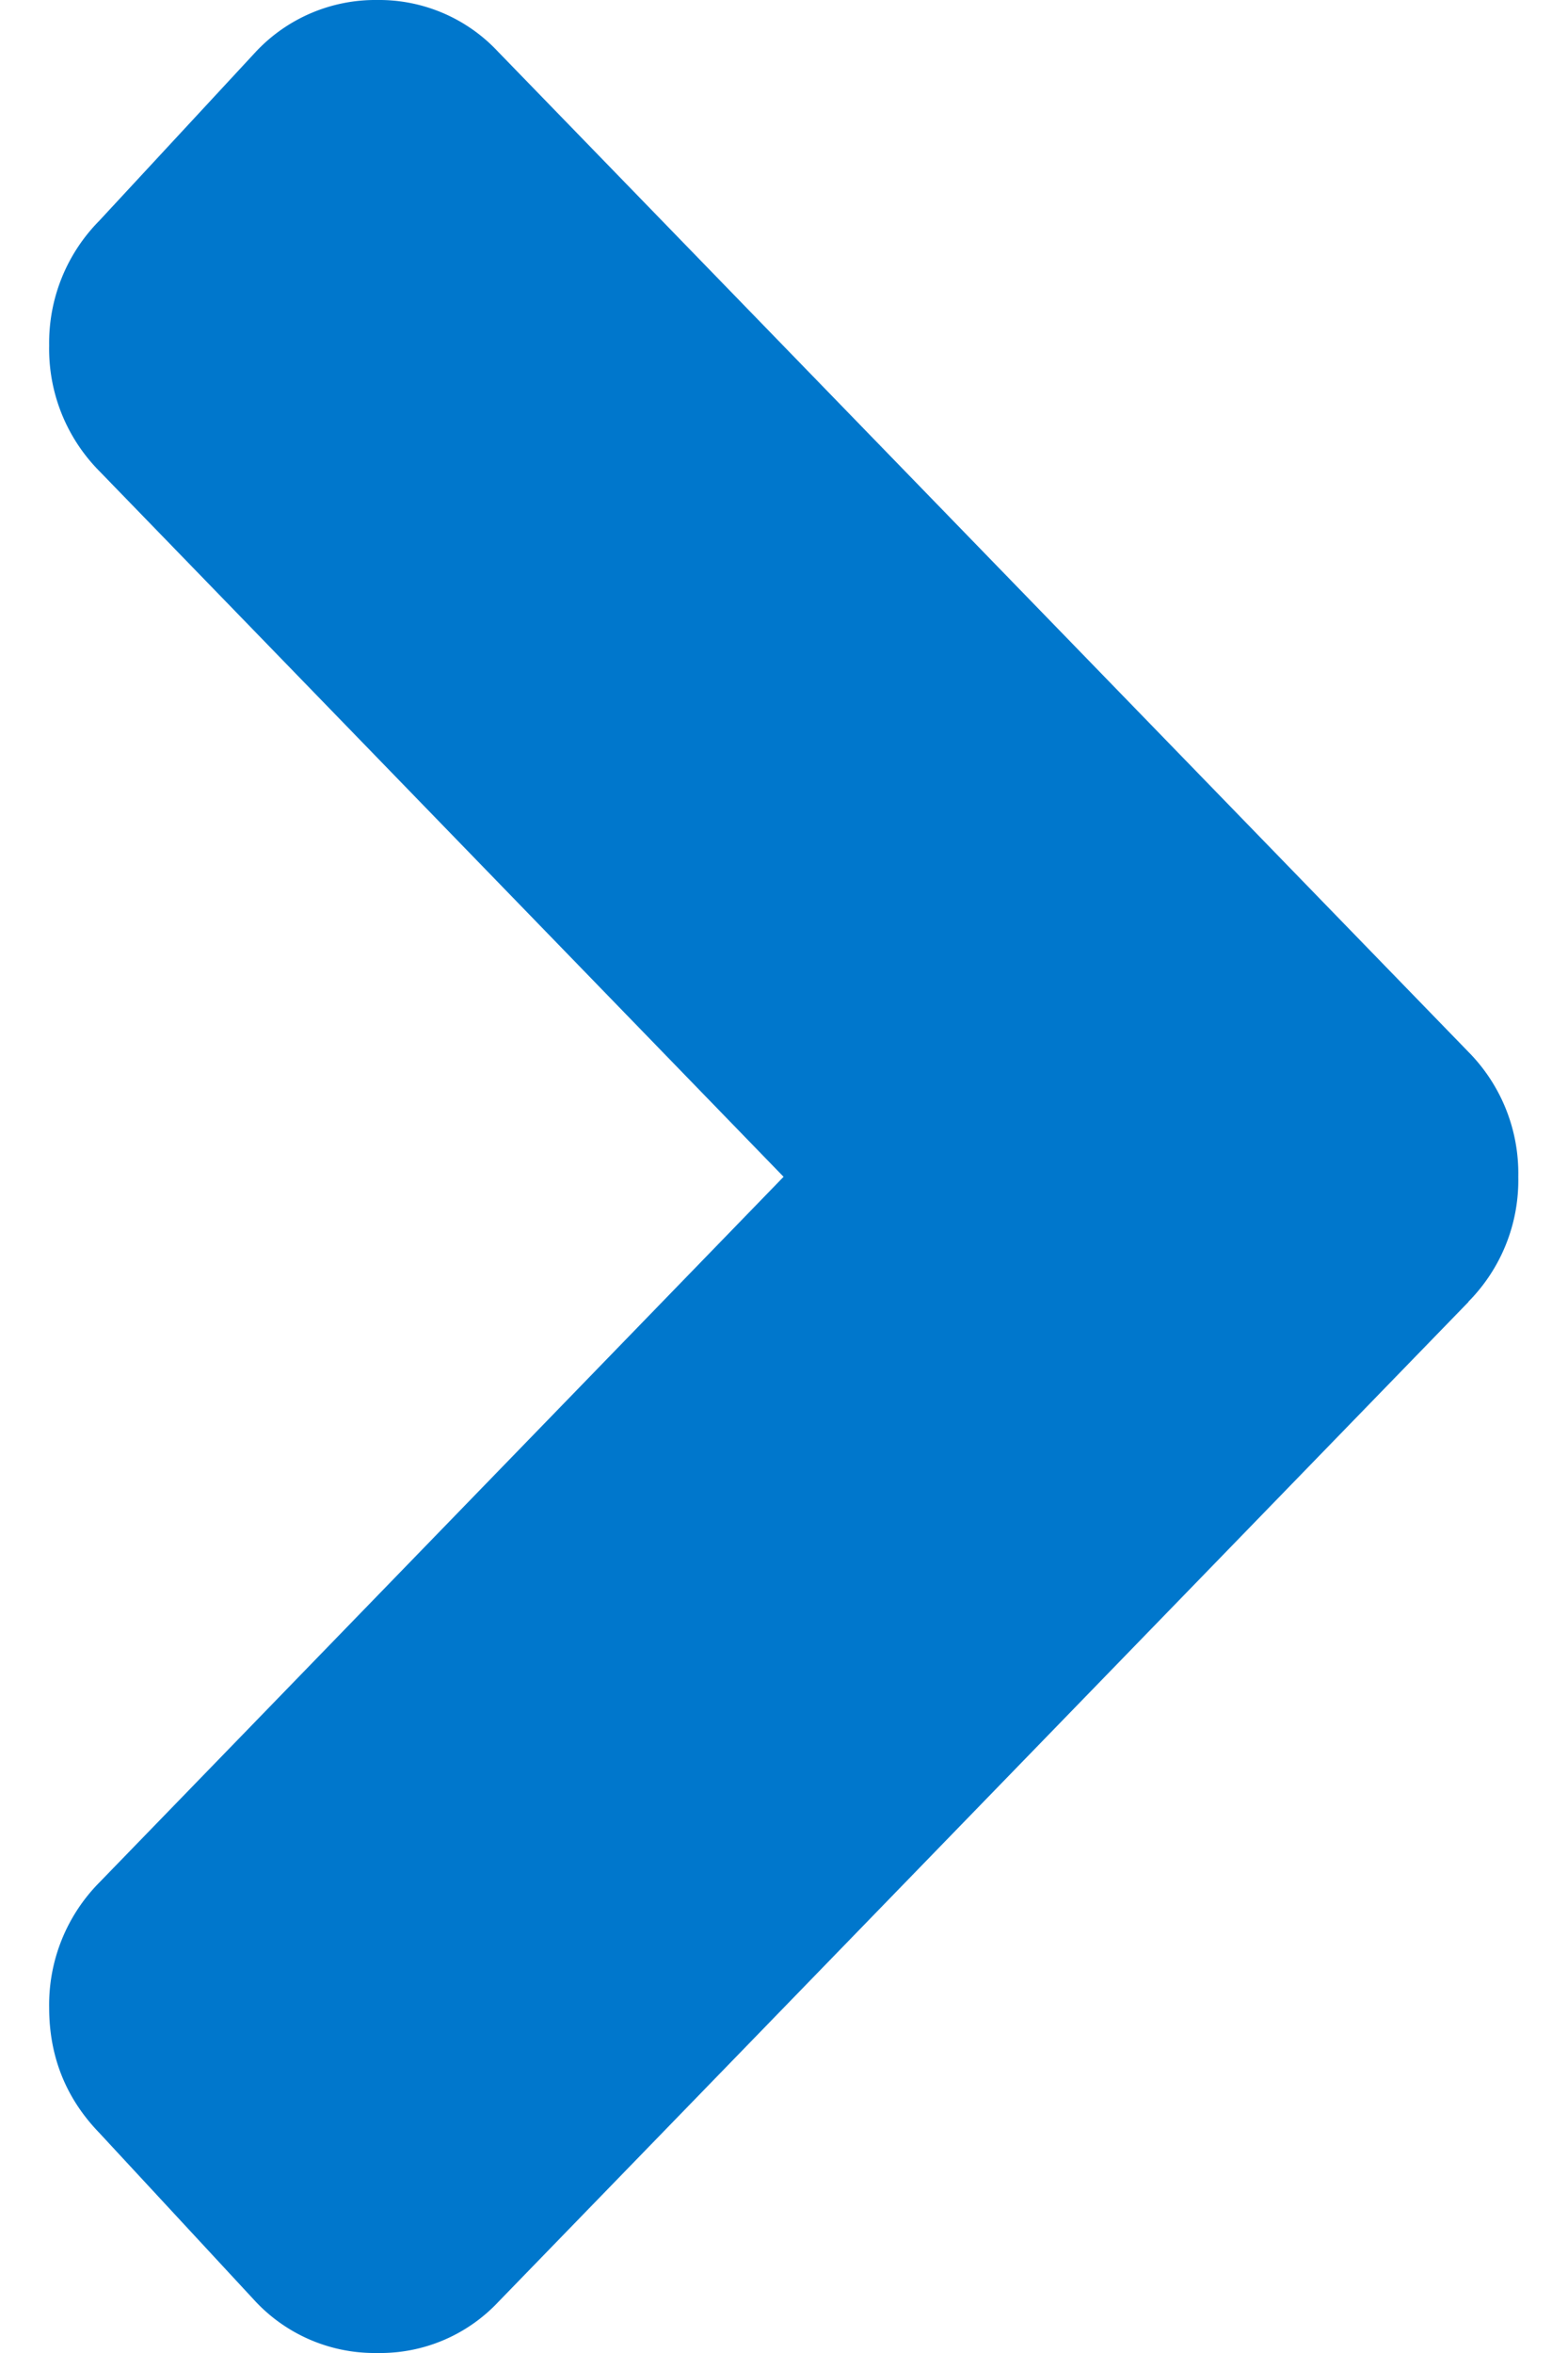 <svg width="6" height="9" xmlns="http://www.w3.org/2000/svg"
    xmlns:xlink="http://www.w3.org/1999/xlink" xmlns:svgjs="http://svgjs.com/svgjs"
    viewBox="0.189 0 5.623 9" fill="#07c">
    <svg xmlns="http://www.w3.org/2000/svg" width="6" height="9" viewBox="1.004 1.01 4.998 8">
        <path paint-order="stroke fill markers" fill-rule="evenodd" d="M5.831 5.436a.587.587 0 0 0 .17-.425.587.587 0 0 0-.17-.425l-3.3-3.4a.553.553 0 0 0-.411-.176.557.557 0 0 0-.413.176l-.533.575a.59.59 0 0 0-.17.424.59.59 0 0 0 .17.426l2.328 2.4-2.328 2.4a.591.591 0 0 0-.17.425c0 .166.057.308.17.425l.533.575a.556.556 0 0 0 .413.174.551.551 0 0 0 .412-.174l3.3-3.4z"/>
    </svg>
</svg>